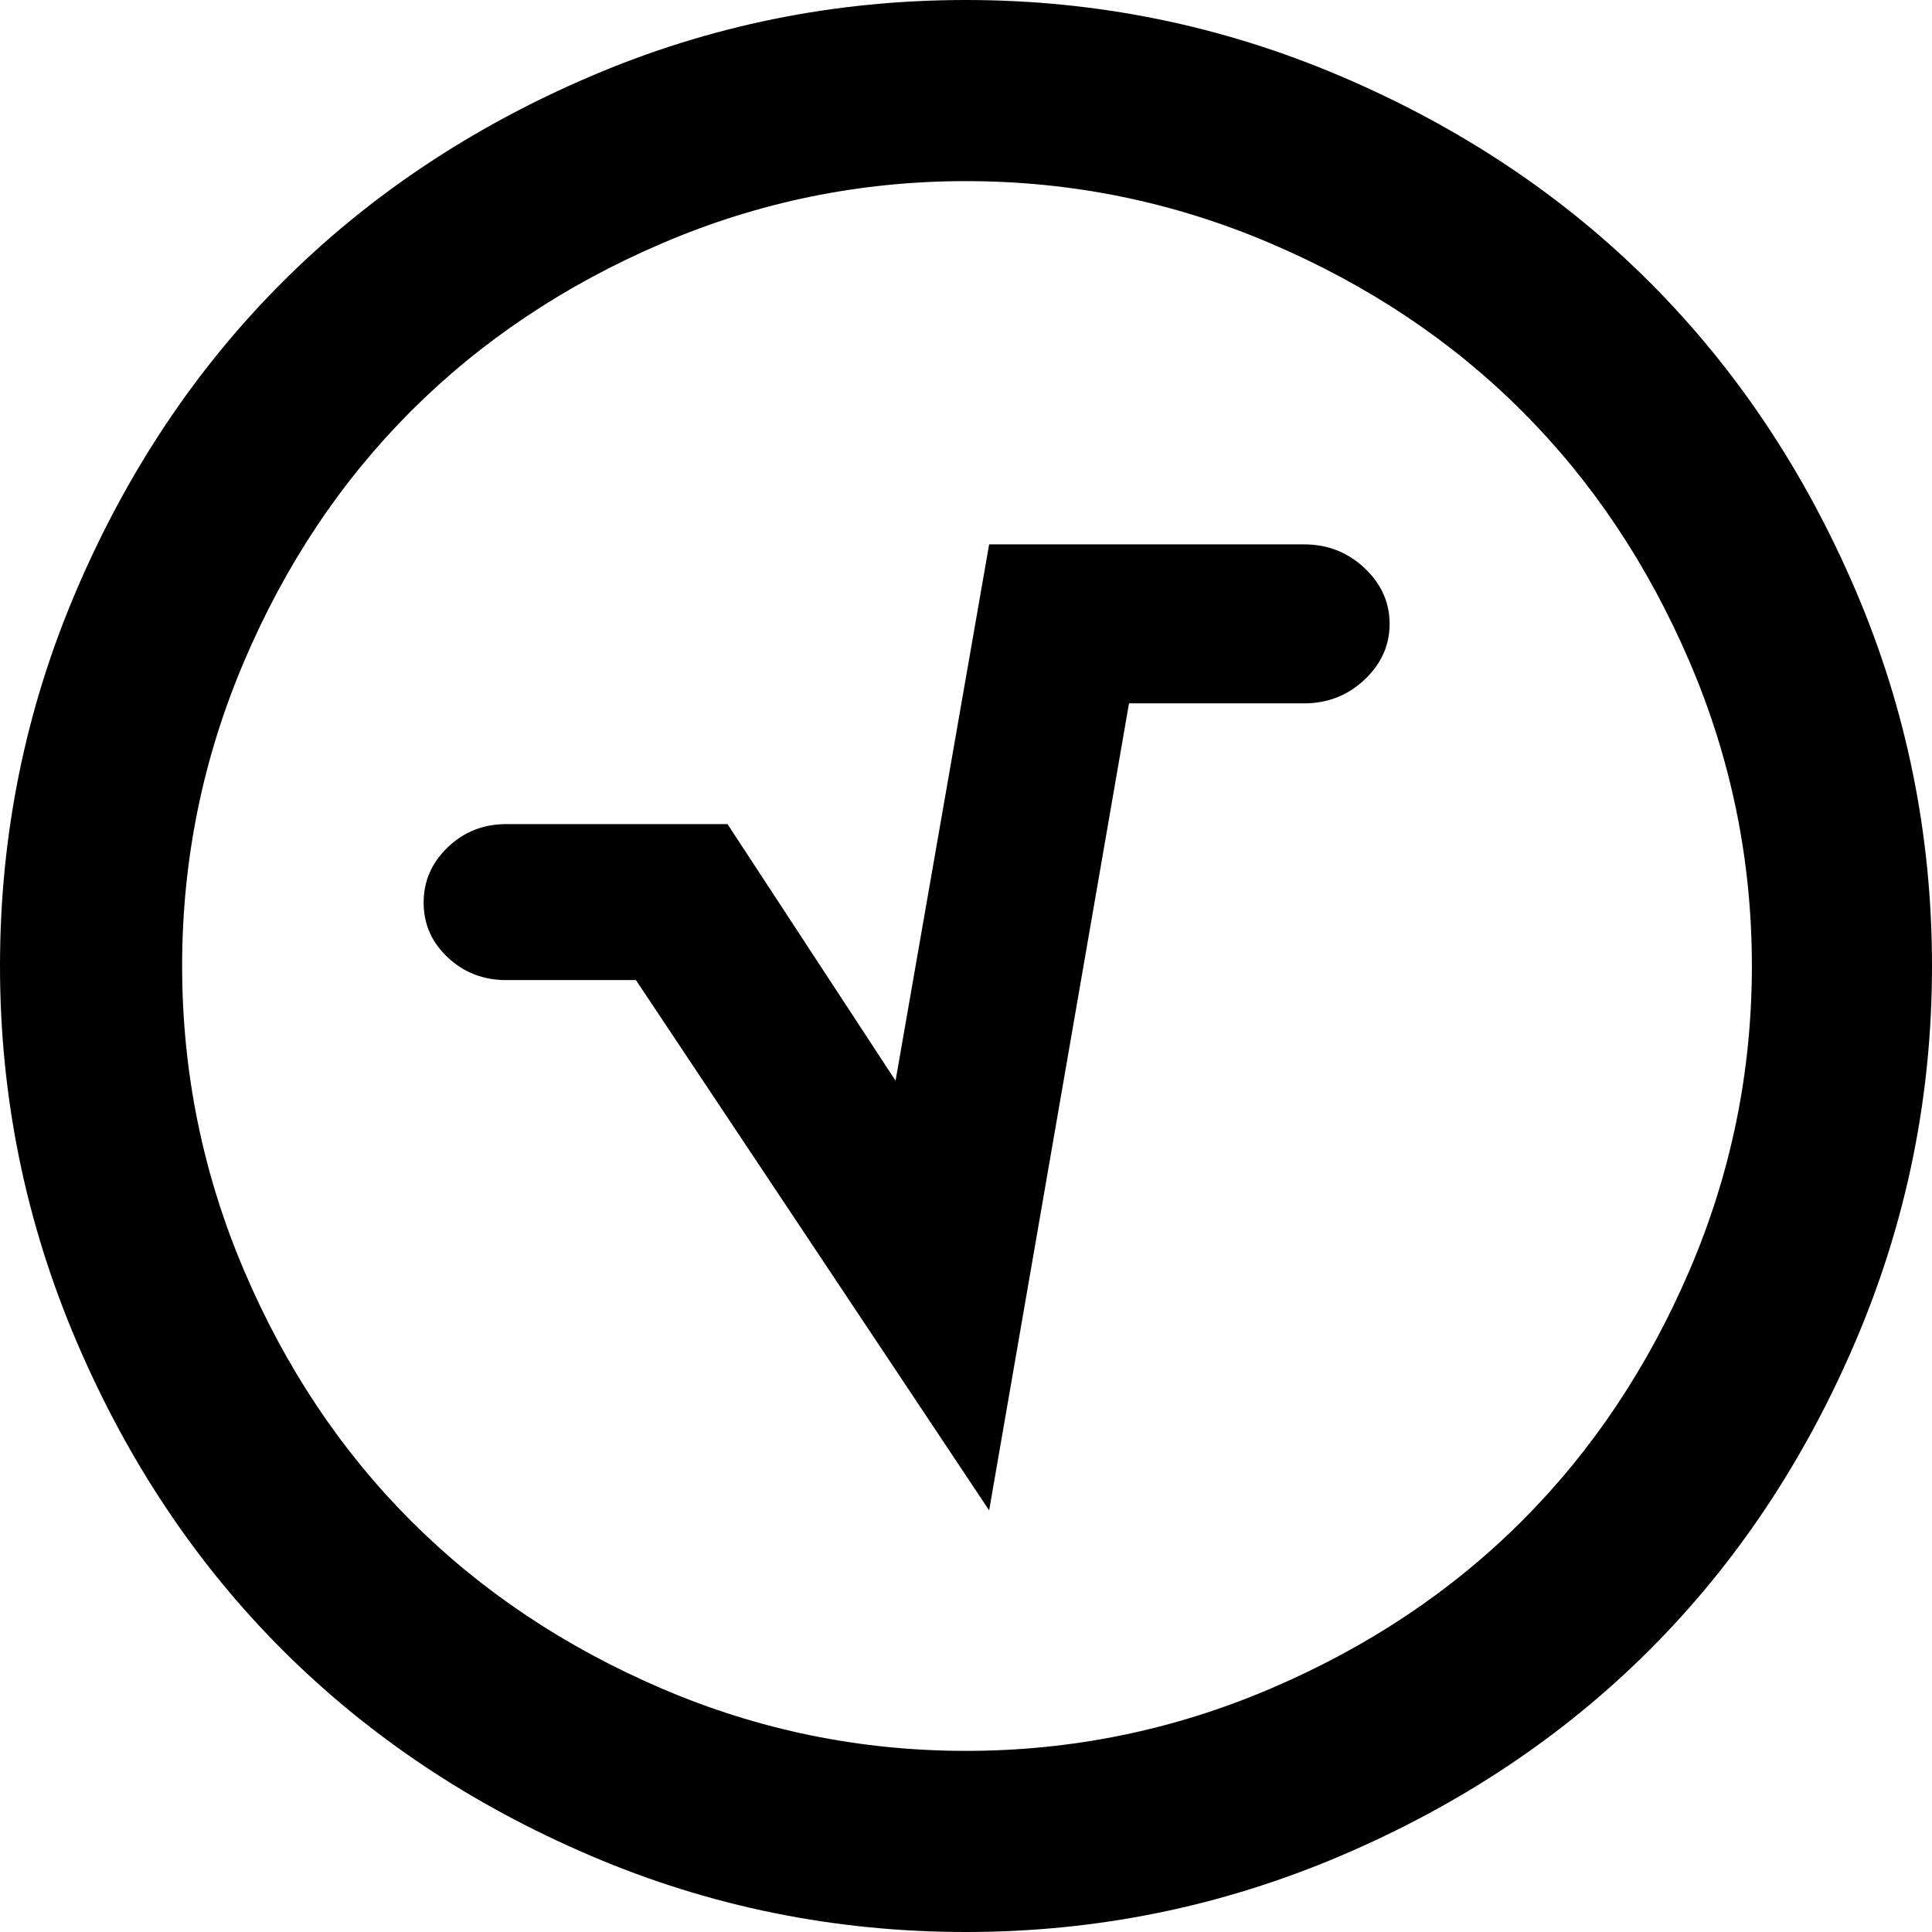 <svg xmlns="http://www.w3.org/2000/svg" viewBox="0 0 1920 1920"><path d="M0 960q0-196 76-373.5t204.5-306T586.5 76 960 0q195 0 373 76t306.5 204.5 204.5 306 76 373.5q0 195-76 373t-204.5 306.5T1333 1844t-373 76q-196 0-373.5-76t-306-204.5T76 1333 0 960zm181 0q0 158 61.5 302.5t166 249 249 166.5 302.5 62 303-62 249.5-166.5 166.5-249 62-302.5-62-302.5-166.5-249T1263 242t-303-62-302.5 62-249 166.5-166 249T181 960zm240-63q0-32 24-55t58-23h220l167 255 93-533h313q35 0 60 23.5t25 55.5-25 55.5-60 23.5h-174l-139 802-351-527H503q-34 0-58-22.5T421 897z"/></svg>